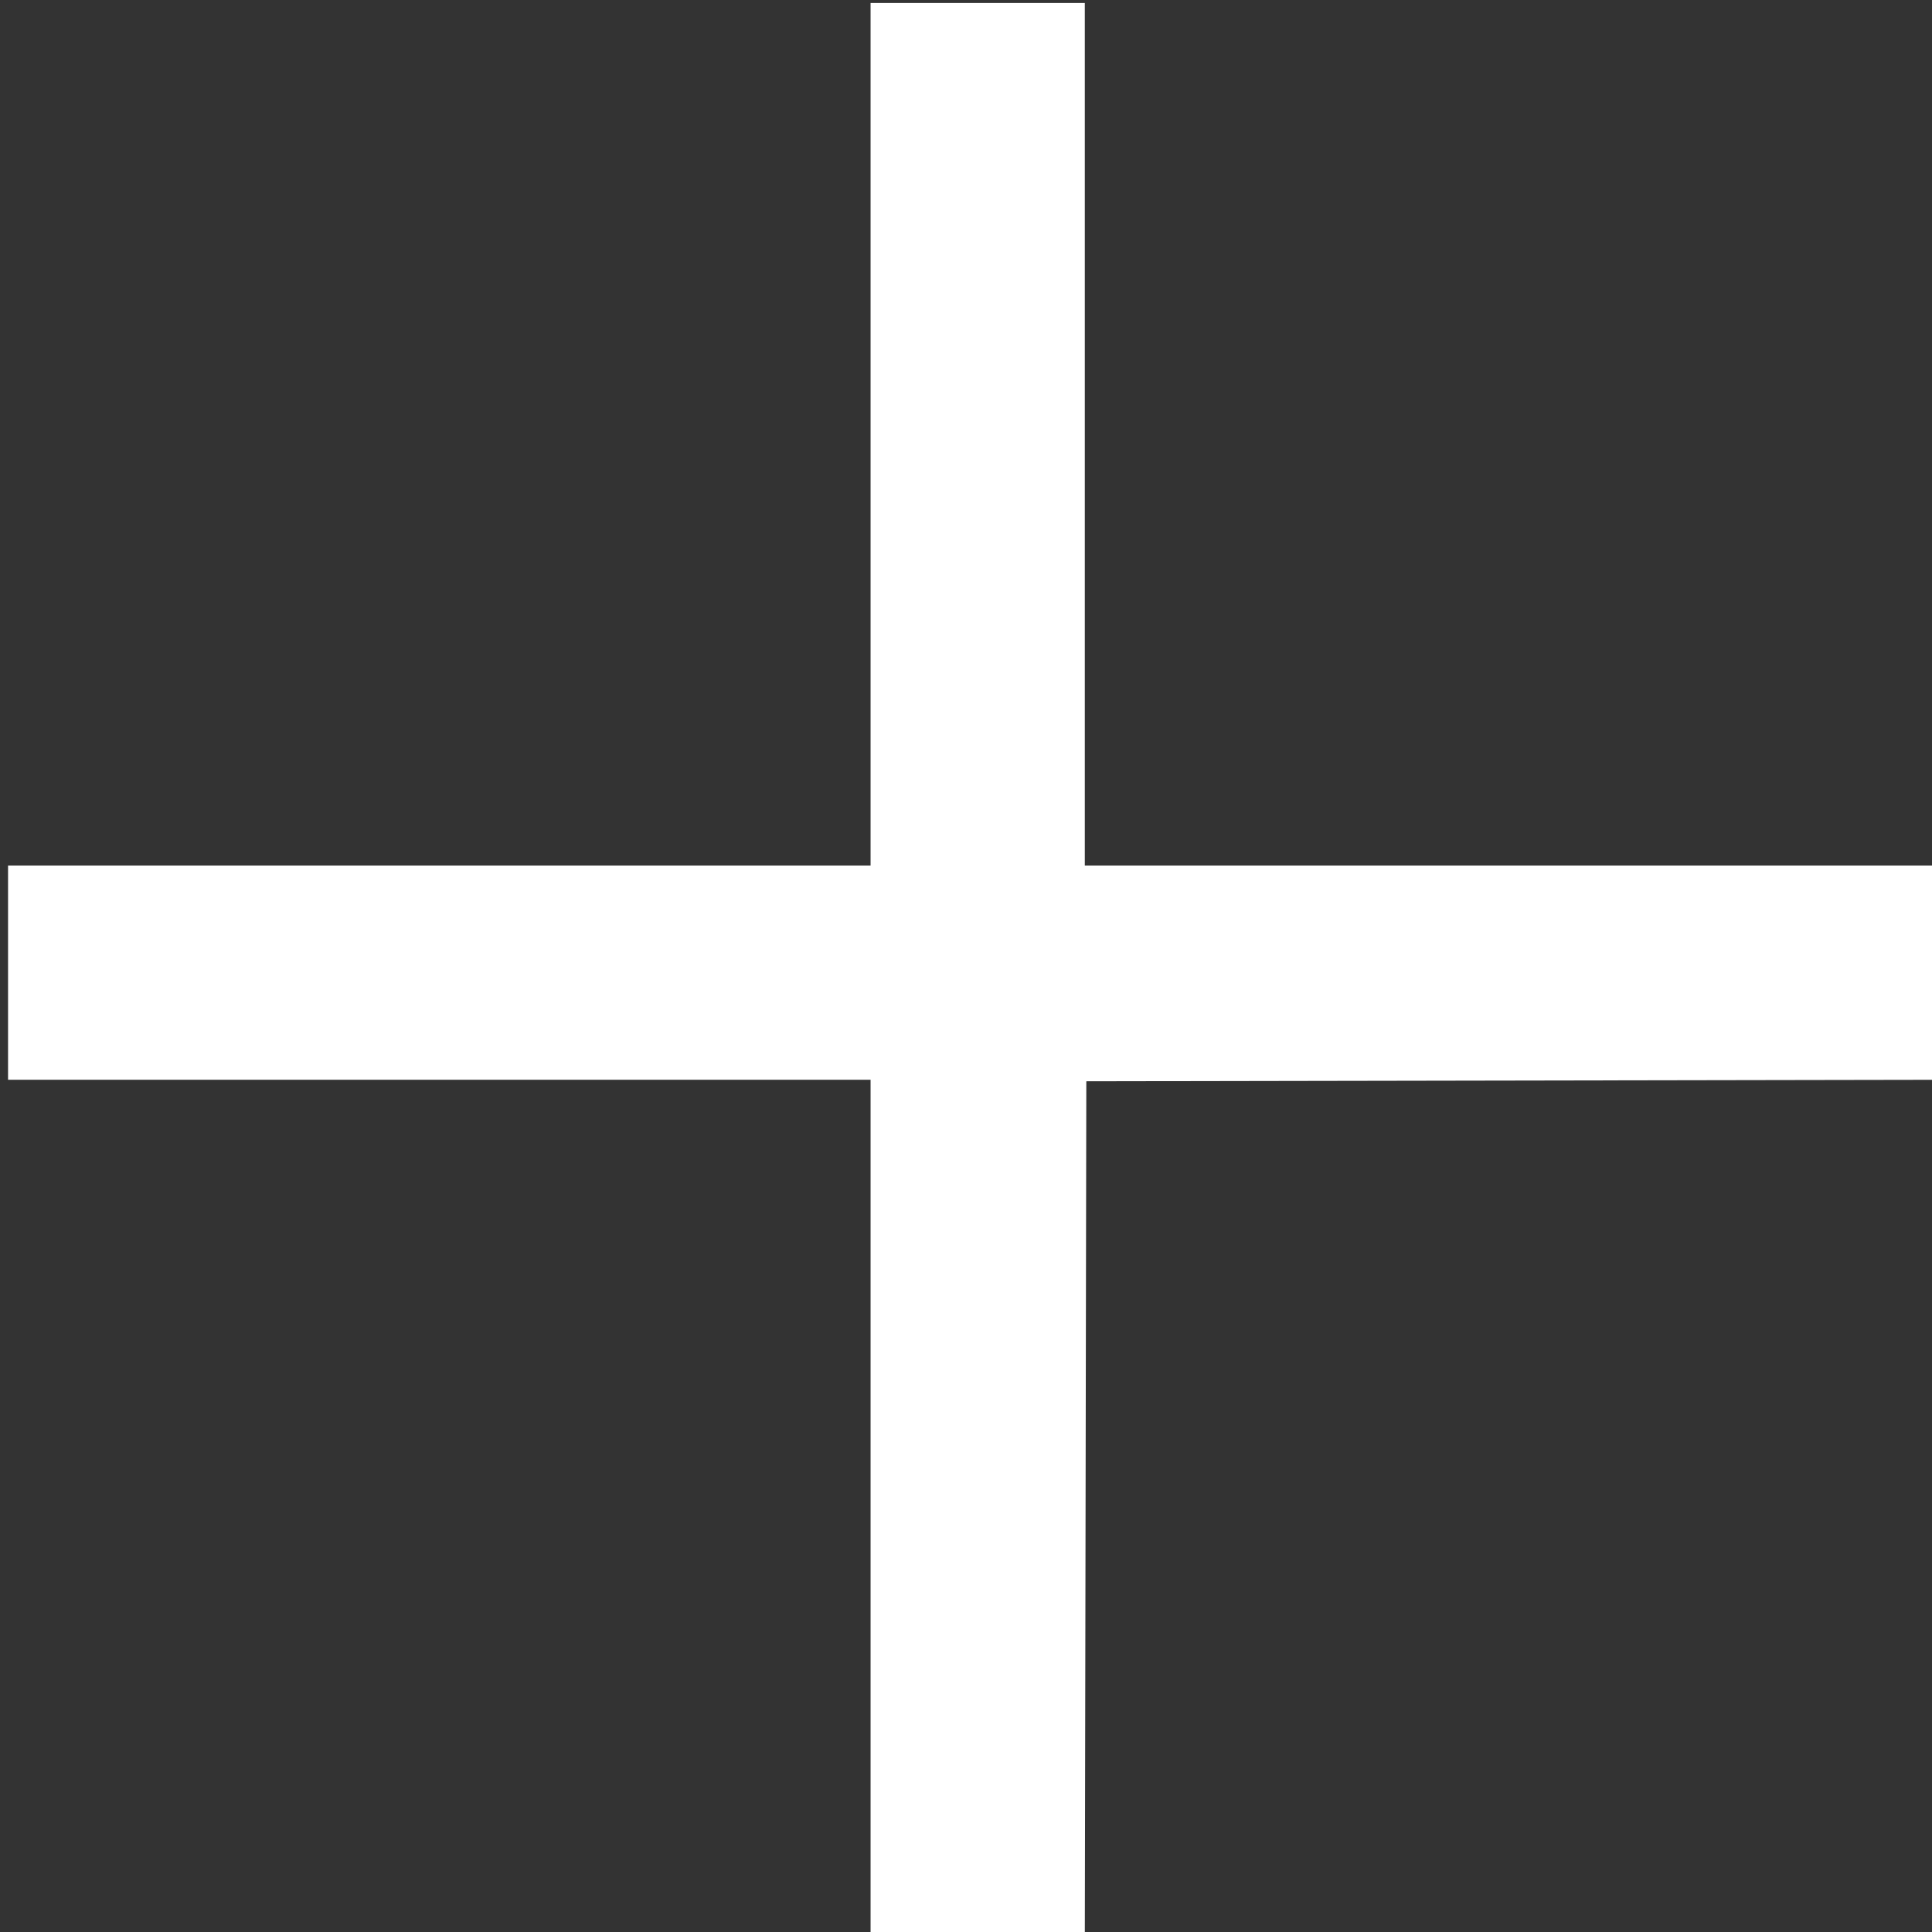 <?xml version="1.0" encoding="utf-8"?>
<svg version="1.2" baseProfile="tiny" id="Шар_1"
	 xmlns="http://www.w3.org/2000/svg" xmlns:xlink="http://www.w3.org/1999/xlink" x="0px" y="0px" width="18px" height="18px"
	 viewBox="0 0 18 18" xml:space="preserve">
<rect x="0" y="0" width="18" height="18" fill="#333333" stroke="none"/>
<g>
	<path fill="#fff"
     d="m 8.111,14.078 0,-4.018 -4.018,0 -4.018,0 0,-0.998 0,-0.998 4.018,0 4.018,0 0,-4.018 0,-4.018 0.998,0 0.998,0 0,4.018 0,4.018 4.018,0 4.018,0 0,0.998 0,0.998 -4.011,0.007 -4.011,0.007 -0.007,4.011 -0.007,4.011 -0.998,0 -0.998,0 0,-4.018 z"
      />
</g>
</svg>